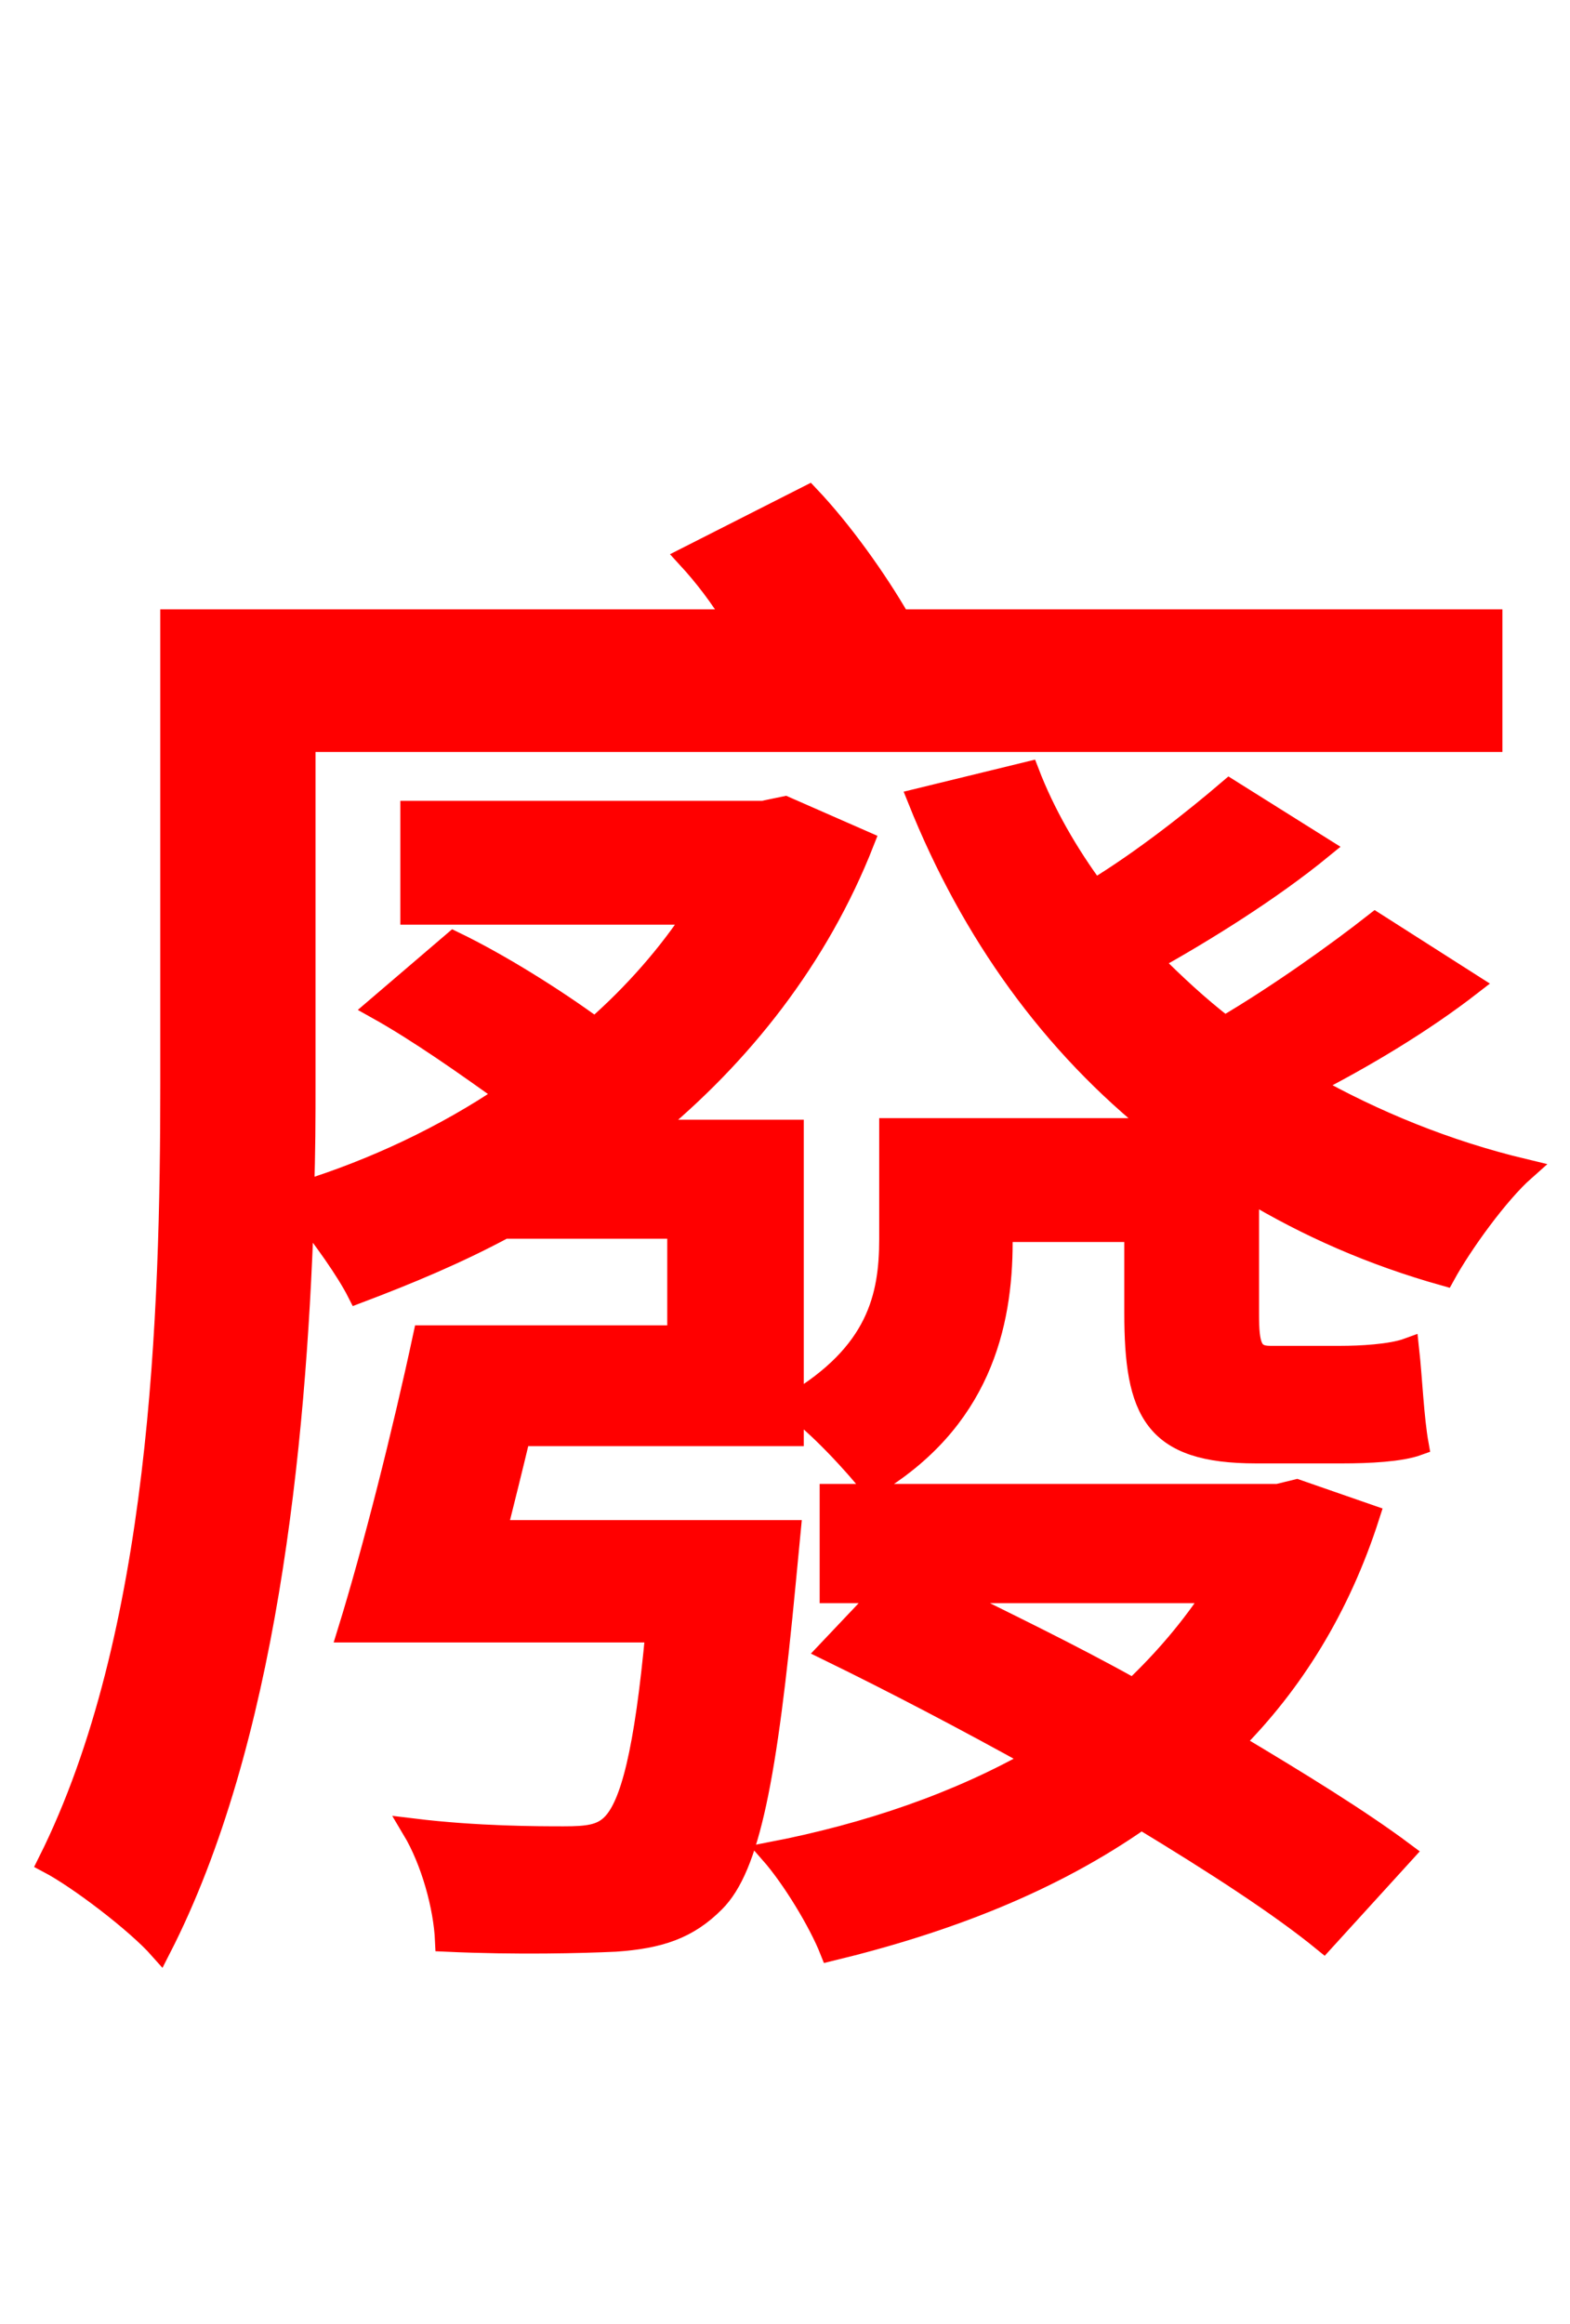 <svg xmlns="http://www.w3.org/2000/svg" xmlns:xlink="http://www.w3.org/1999/xlink" width="72" height="106.56"><path fill="red" stroke="red" d="M55.73 73.01C54.65 74.66 53.42 76.10 51.98 77.47C49.03 75.82 46.01 74.38 43.27 73.01ZM59.47 68.33L58.61 68.54L38.09 68.54L38.09 73.01L40.54 73.01L38.02 75.67C40.97 77.11 44.28 78.84 47.52 80.64C43.99 82.66 39.82 84.10 35.35 84.96C36.36 86.11 37.58 88.13 38.09 89.42C43.42 88.13 48.24 86.26 52.34 83.38C55.66 85.39 58.68 87.34 60.70 88.99L64.37 84.96C62.35 83.45 59.54 81.72 56.52 79.92C59.26 77.18 61.42 73.73 62.78 69.48ZM63.07 42.34C61.34 43.70 58.61 45.65 56.16 47.09C54.94 46.15 53.86 45.14 52.78 44.06C55.22 42.70 58.25 40.82 60.62 38.88L56.38 36.22C54.79 37.58 52.42 39.46 50.18 40.82C48.96 39.17 47.88 37.30 47.16 35.42L42.12 36.65C44.57 42.77 48.24 47.88 53.14 51.77L40.82 51.77L40.82 56.81C40.82 59.47 40.25 62.06 36.36 64.37L36.36 51.84L29.74 51.84C33.98 48.38 37.51 43.92 39.60 38.59L36.00 37.01L34.99 37.22L18.86 37.22L18.86 41.90L31.90 41.90C30.67 43.78 29.09 45.58 27.29 47.16C25.42 45.79 22.90 44.21 20.81 43.20L17.28 46.22C19.22 47.30 21.46 48.89 23.26 50.18C20.38 52.13 17.14 53.64 13.90 54.65C13.97 52.92 13.97 51.19 13.97 49.68L13.97 33.98L68.40 33.98L68.40 28.44L41.26 28.44C40.18 26.57 38.59 24.34 37.08 22.75L31.54 25.56C32.33 26.42 33.05 27.36 33.70 28.44L7.85 28.44L7.85 49.68C7.85 60.19 7.42 75.02 2.23 85.39C3.60 86.11 6.26 88.13 7.34 89.35C12.17 79.92 13.54 66.38 13.90 55.58C14.83 56.74 15.91 58.25 16.42 59.26C18.72 58.39 20.95 57.46 23.11 56.30L31.10 56.30L31.10 61.27L19.44 61.27C18.50 65.66 17.14 71.06 15.98 74.81L30.10 74.81C29.59 80.35 28.94 82.80 28.08 83.66C27.58 84.17 26.93 84.24 25.85 84.24C24.70 84.24 21.89 84.24 18.94 83.88C19.80 85.32 20.38 87.41 20.45 88.99C23.69 89.14 26.71 89.06 28.22 88.99C30.24 88.85 31.54 88.42 32.76 87.19C34.34 85.61 35.14 81.58 36.00 72.50L36.22 70.20L22.75 70.20C23.11 68.76 23.47 67.32 23.83 65.81L36.36 65.81L36.36 64.51C37.44 65.23 39.24 67.18 39.96 68.11C44.93 65.16 45.94 60.77 45.94 56.95L45.94 56.45L52.06 56.45L52.06 60.19C52.06 64.73 52.92 66.60 57.60 66.60L61.56 66.60C62.78 66.60 64.22 66.53 65.02 66.24C64.80 65.02 64.73 63.22 64.58 61.85C63.79 62.14 62.35 62.21 61.49 62.21L58.25 62.21C57.38 62.21 57.24 61.70 57.24 60.26L57.24 54.58C59.98 56.23 62.93 57.53 66.24 58.46C67.03 57.02 68.69 54.72 69.91 53.64C66.31 52.78 63.00 51.41 60.05 49.75C62.57 48.46 65.23 46.87 67.46 45.14Z"/></svg>
